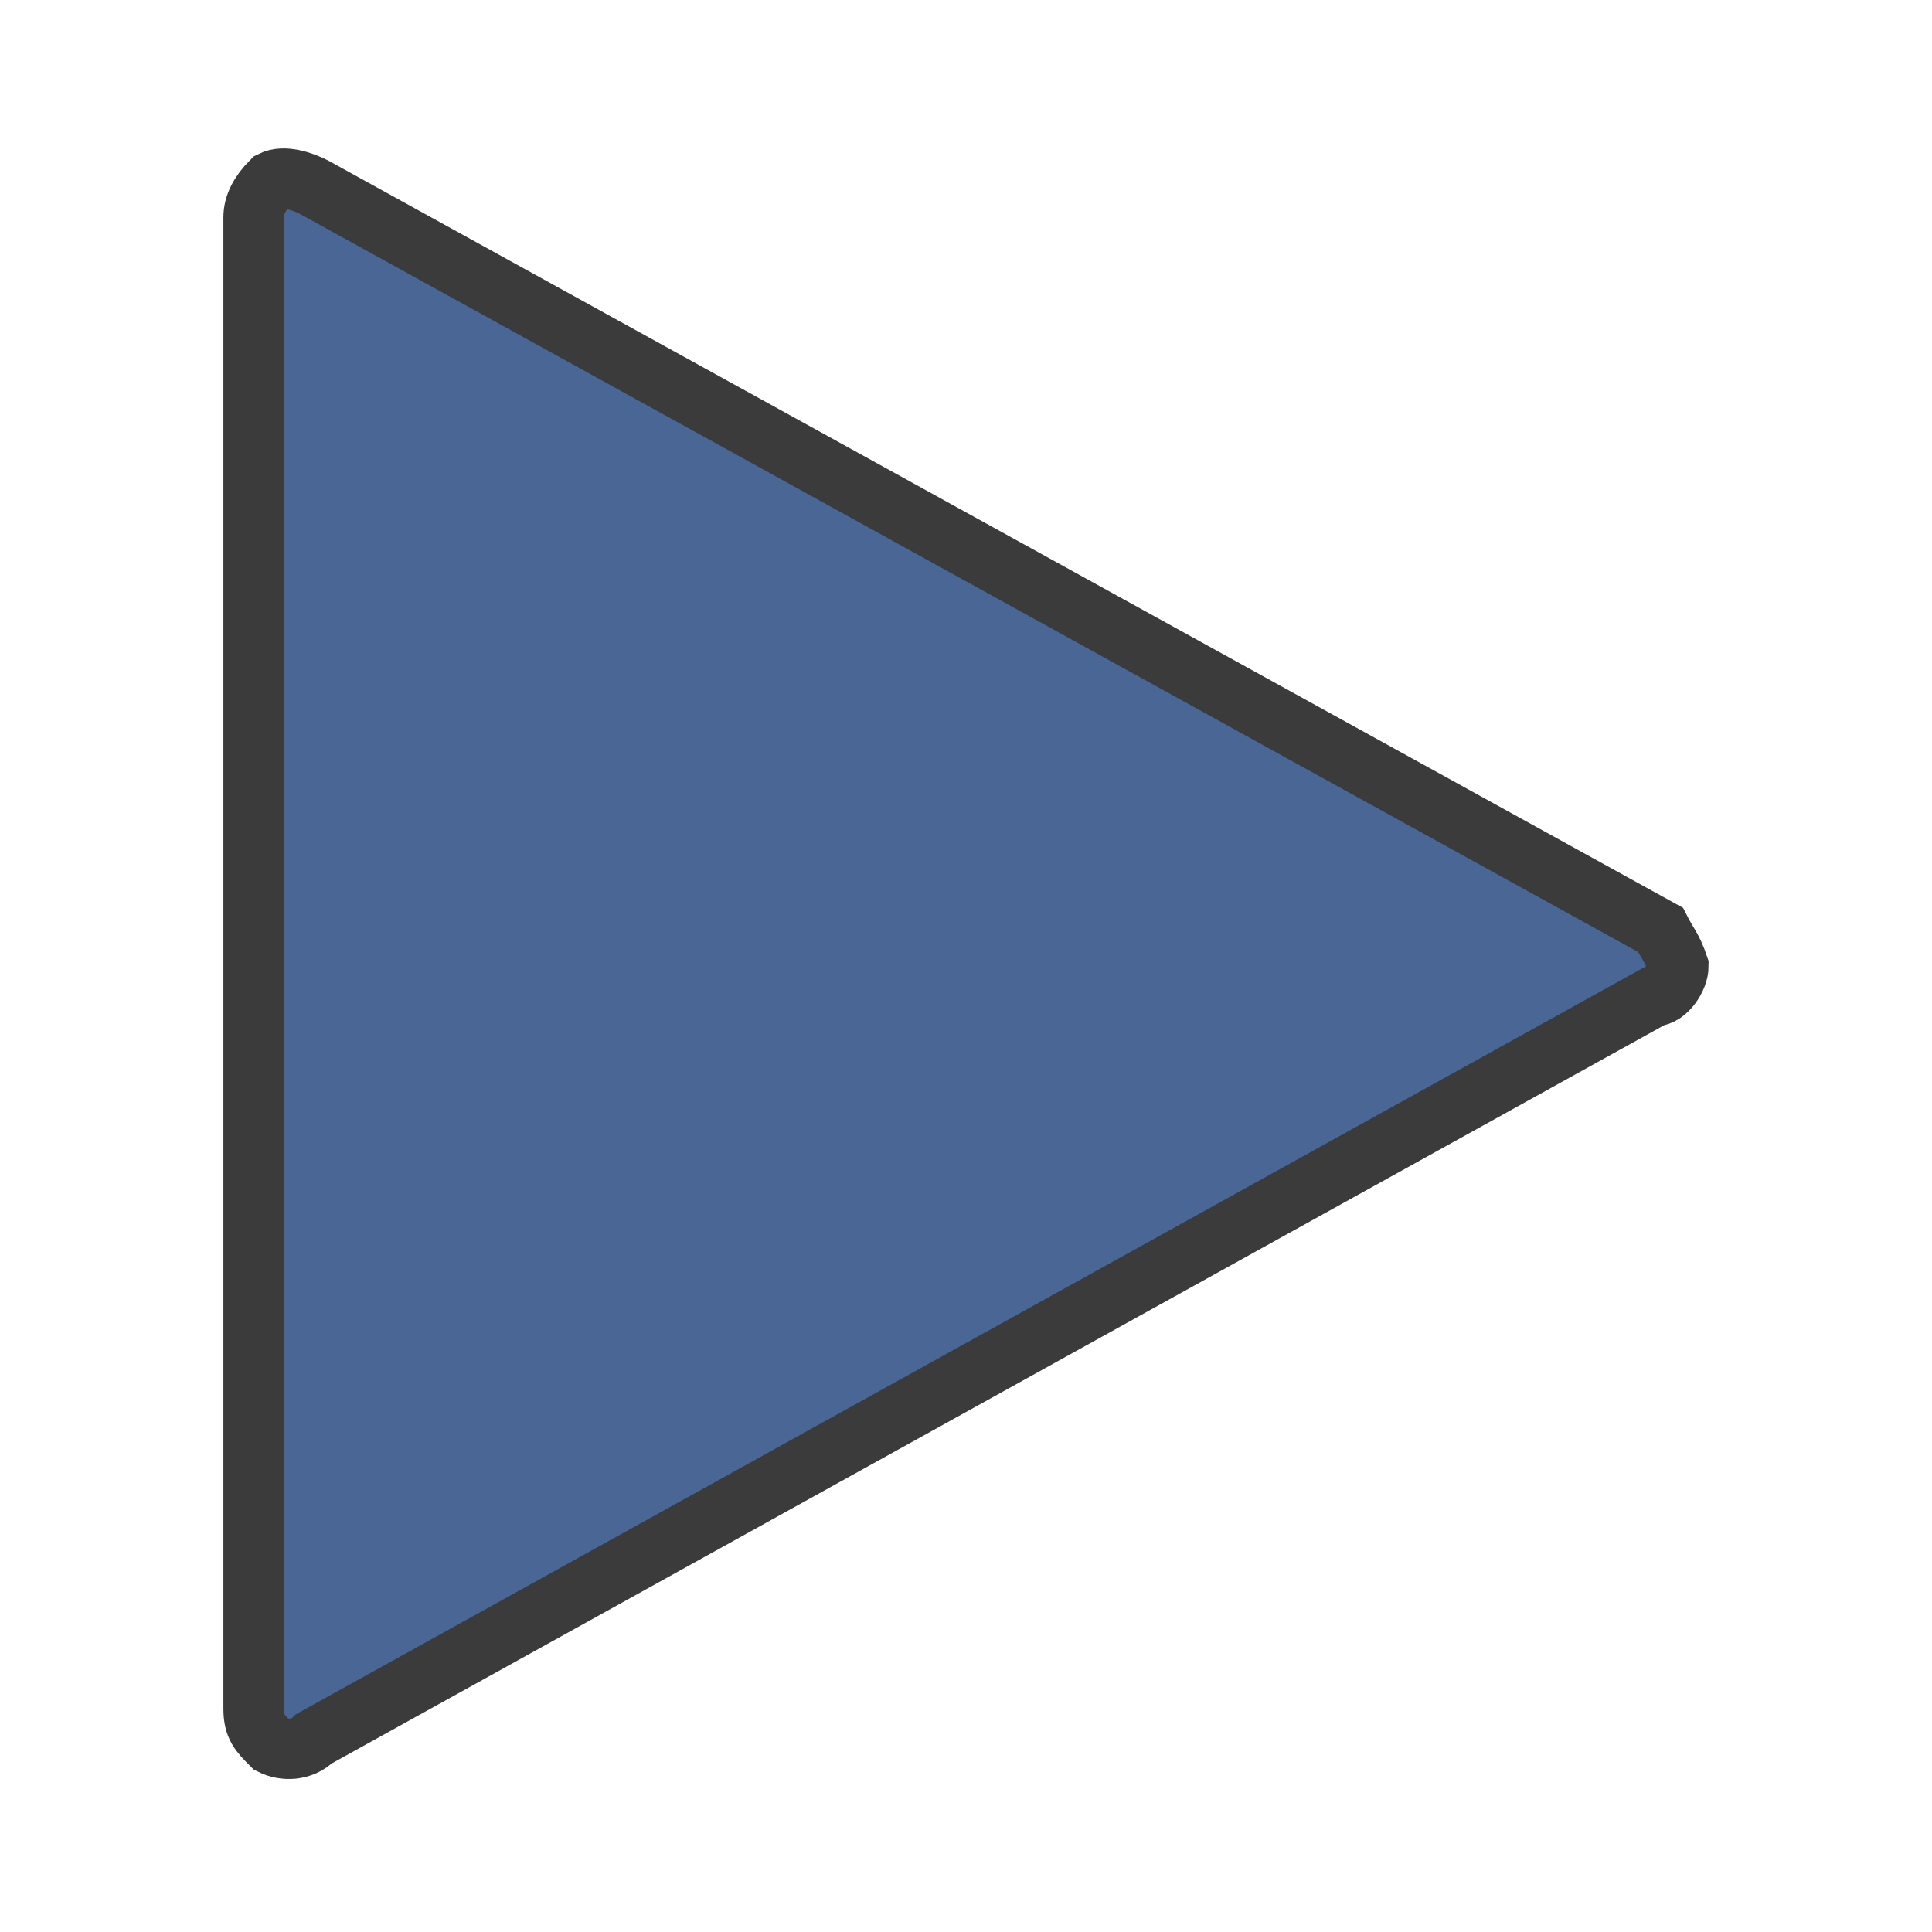 <?xml version="1.0" encoding="utf-8"?>
<!-- Generator: Adobe Illustrator 21.0.2, SVG Export Plug-In . SVG Version: 6.00 Build 0)  -->
<svg version="1.1" id="Layer_1" xmlns="http://www.w3.org/2000/svg" xmlns:xlink="http://www.w3.org/1999/xlink" x="0px" y="0px"
	 viewBox="0 0 32 32" style="enable-background:new 0 0 32 32;" xml:space="preserve">
<style type="text/css">
	.st0{fill:#4A6694;stroke:#3B3B3B;stroke-miterlimit:10;}
</style>
<title>play-blast</title>
<g id="play-blast">
	<g id="play-blast-2">
		<path class="st0" d="M27.8,16c0,0.2-0.2,0.5-0.4,0.5L5.2,28.8C5,29,4.7,29,4.5,28.9c-0.2-0.2-0.3-0.3-0.3-0.6V3.6
			c0-0.2,0.1-0.4,0.3-0.6C4.7,2.9,5,3,5.2,3.1l22.3,12.3C27.6,15.6,27.7,15.7,27.8,16z"/>
	</g>
</g>
</svg>

